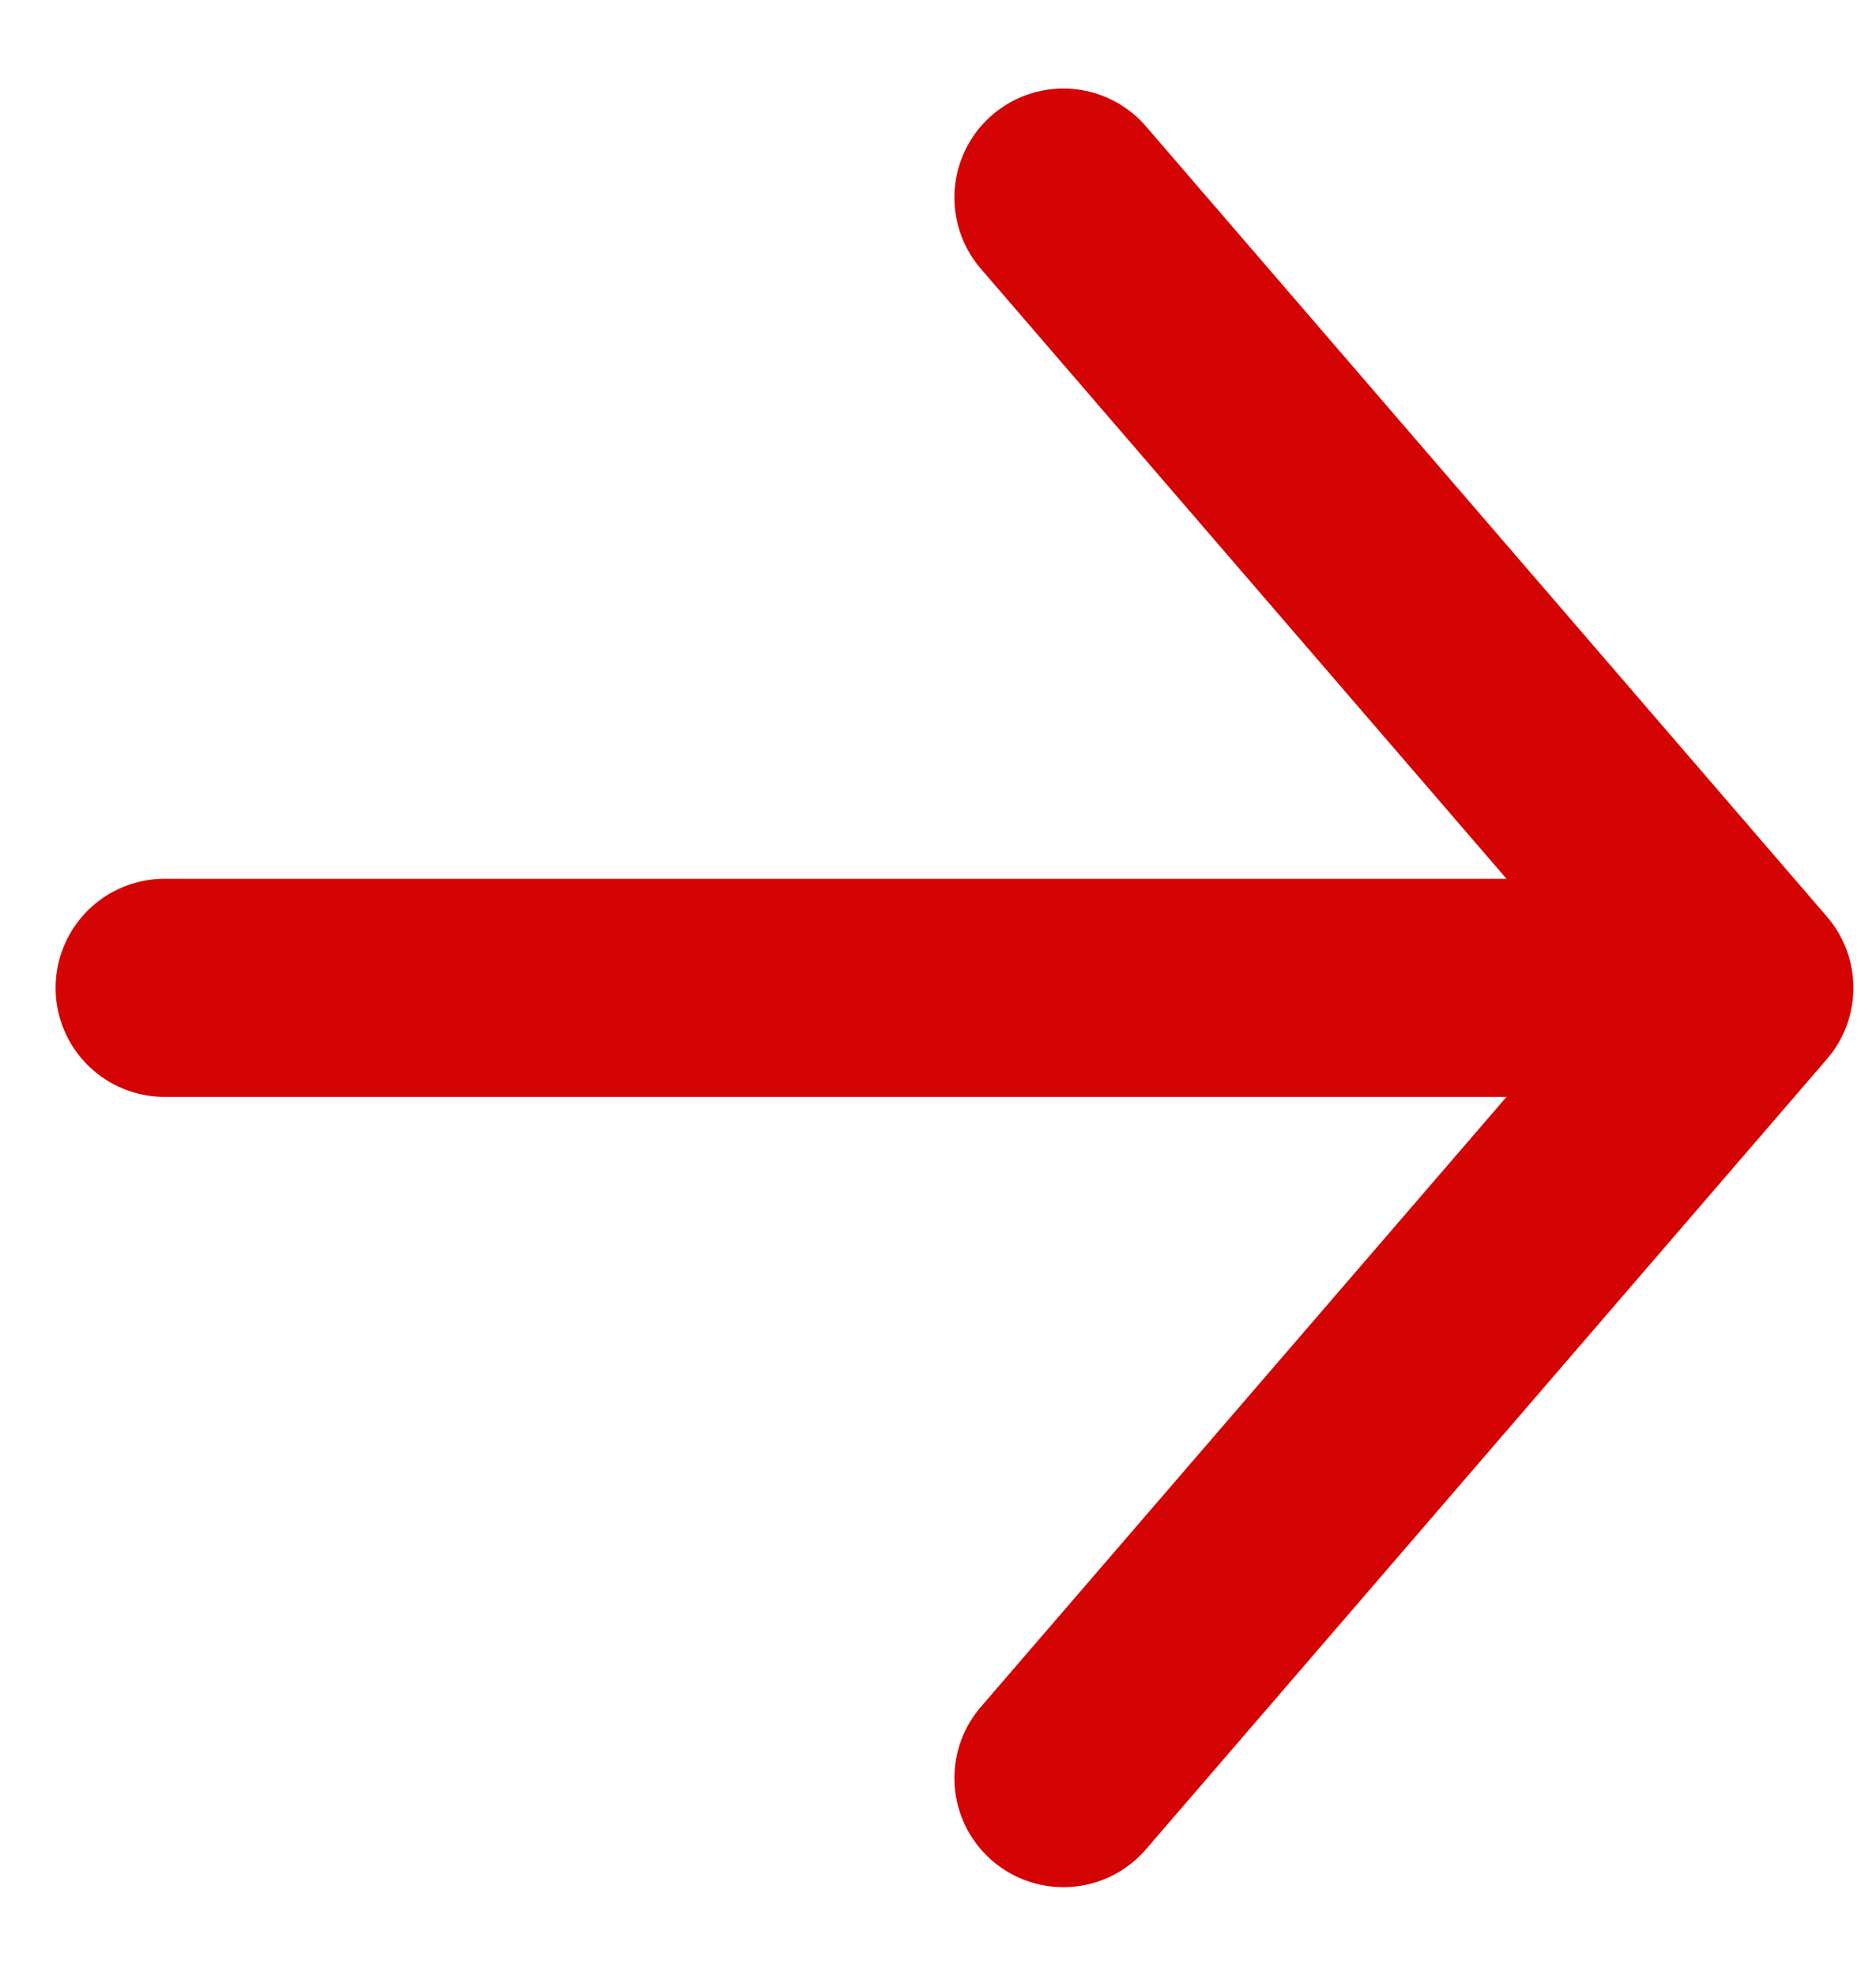 <svg width="19" height="20" viewBox="0 0 19 20" fill="none" xmlns="http://www.w3.org/2000/svg">
<path d="M1.667 10H17.667M17.667 10L10.77 2M17.667 10L10.77 18" stroke="#D40404" stroke-width="2.208" stroke-linecap="round" stroke-linejoin="round"/>
</svg>
